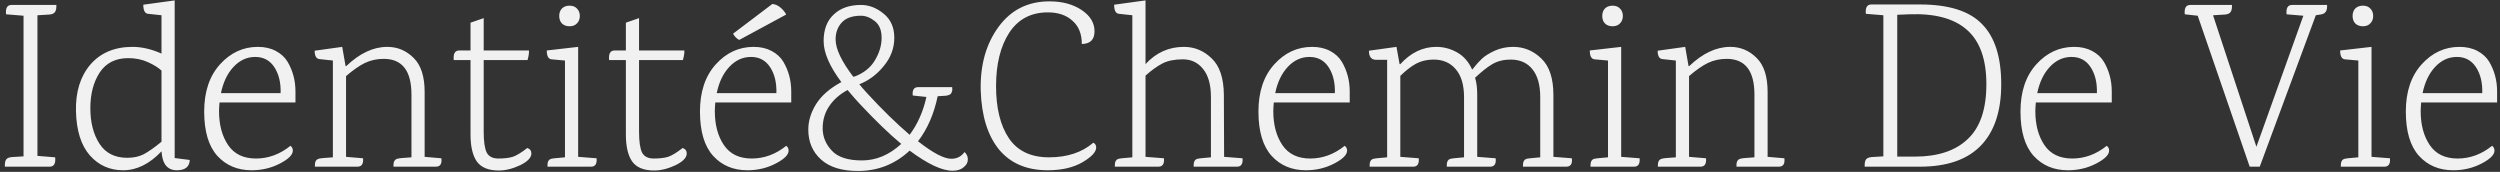 <svg width="480" height="33" viewBox="0 0 480 33" fill="none" xmlns="http://www.w3.org/2000/svg">
<rect x="0" y="0" width="480" height="33" fill="#333333" stroke="none"/>
<path d="M7.188 2.928V29.93L10.592 30.206C10.715 31.402 10.362 32 9.534 32H0.932V31.632C0.932 30.957 1.131 30.528 1.53 30.344C1.714 30.252 1.944 30.191 2.22 30.16L4.52 30.022V3.02L1.162 2.744C1.039 1.548 1.392 0.95 2.22 0.95H10.822V1.272C10.822 1.947 10.623 2.391 10.224 2.606C10.04 2.698 9.81 2.759 9.534 2.79L7.234 2.928H7.188ZM33.952 32.69C32.143 32.69 31.161 31.479 31.008 29.056C28.708 31.479 26.255 32.69 23.648 32.69C21.072 32.69 18.941 31.739 17.254 29.838C15.567 27.906 14.678 25.085 14.586 21.374C14.494 17.663 15.414 14.673 17.346 12.404C19.309 10.135 22.007 9 25.442 9C27.221 9 29.076 9.429 31.008 10.288V2.928L28.432 2.652C27.819 2.591 27.512 2.008 27.512 0.904L33.538 0.076V30.344L36.436 30.712C36.375 32.031 35.547 32.69 33.952 32.69ZM24.614 11.162C22.191 11.162 20.367 12.082 19.14 13.922C17.944 15.762 17.346 18.047 17.346 20.776C17.346 23.505 17.929 25.775 19.094 27.584C20.259 29.393 22.038 30.298 24.43 30.298C25.657 30.298 26.715 30.068 27.604 29.608C28.524 29.117 29.659 28.32 31.008 27.216V13.554C30.425 13.002 29.567 12.465 28.432 11.944C27.297 11.423 26.025 11.162 24.614 11.162ZM56.729 19.672H42.147C42.086 20.408 42.055 20.96 42.055 21.328C42.055 23.965 42.638 26.143 43.803 27.86C44.969 29.577 46.747 30.436 49.139 30.436C51.531 30.436 53.739 29.623 55.763 27.998C56.07 28.213 56.223 28.519 56.223 28.918C56.223 29.715 55.395 30.543 53.739 31.402C52.083 32.261 50.274 32.69 48.311 32.69C45.613 32.69 43.42 31.77 41.733 29.93C40.047 28.059 39.203 25.223 39.203 21.42C39.203 17.617 40.215 14.597 42.239 12.358C44.263 10.119 46.686 9 49.507 9C50.826 9 51.976 9.261 52.957 9.782C53.939 10.303 54.69 10.993 55.211 11.852C56.223 13.569 56.729 15.471 56.729 17.556V19.672ZM53.877 17.878C53.939 15.885 53.54 14.229 52.681 12.91C51.823 11.591 50.596 10.932 49.001 10.932C47.407 10.932 46.011 11.576 44.815 12.864C43.65 14.121 42.853 15.793 42.423 17.878H53.877ZM83.692 32H75.55V31.678C75.55 31.065 75.749 30.681 76.148 30.528C76.363 30.405 77.313 30.298 79 30.206V18.154C79 13.585 77.221 11.3 73.664 11.3C72.376 11.3 71.18 11.561 70.076 12.082C69.003 12.603 67.791 13.447 66.442 14.612V30.114L69.708 30.39C69.8 31.463 69.447 32 68.65 32H60.462V31.678C60.462 31.065 60.661 30.681 61.06 30.528C61.275 30.405 62.225 30.298 63.912 30.206V11.622L61.336 11.346C60.723 11.285 60.416 10.748 60.416 9.736L65.706 9L66.35 12.68H66.488C69.064 10.227 71.686 9 74.354 9C76.317 9 78.003 9.705 79.414 11.116C80.825 12.496 81.53 14.673 81.53 17.648V30.114L84.75 30.39C84.873 31.463 84.52 32 83.692 32ZM92.87 11.53V25.284C92.87 27.124 93.054 28.443 93.422 29.24C93.82 30.037 94.572 30.436 95.676 30.436C96.811 30.436 97.731 30.329 98.436 30.114C99.172 29.869 100.107 29.301 101.242 28.412C101.763 28.596 102.024 28.949 102.024 29.47C102.024 30.267 101.303 31.019 99.862 31.724C98.421 32.399 97.056 32.736 95.768 32.736C93.775 32.736 92.364 32.153 91.536 30.988C90.739 29.823 90.34 28.105 90.34 25.836V11.53H87.12C86.997 10.303 87.35 9.69 88.178 9.69H90.34V4.354L92.87 3.48V9.69H101.564C101.594 10.181 101.502 10.794 101.288 11.53H92.87ZM113.489 32H105.117V31.678C105.117 31.065 105.316 30.681 105.715 30.528C105.929 30.436 106.849 30.329 108.475 30.206V11.622L105.899 11.392C105.285 11.331 104.979 10.763 104.979 9.69L111.005 9V30.114L114.547 30.39C114.639 31.463 114.286 32 113.489 32ZM110.775 4.492C110.437 4.86 109.962 5.044 109.349 5.044C108.735 5.044 108.245 4.86 107.877 4.492C107.539 4.124 107.371 3.649 107.371 3.066C107.371 2.483 107.539 2.008 107.877 1.64C108.245 1.272 108.735 1.088 109.349 1.088C109.962 1.088 110.437 1.272 110.775 1.64C111.143 2.008 111.327 2.483 111.327 3.066C111.327 3.649 111.143 4.124 110.775 4.492ZM122.698 11.53V25.284C122.698 27.124 122.882 28.443 123.25 29.24C123.649 30.037 124.4 30.436 125.504 30.436C126.639 30.436 127.559 30.329 128.264 30.114C129 29.869 129.935 29.301 131.07 28.412C131.591 28.596 131.852 28.949 131.852 29.47C131.852 30.267 131.131 31.019 129.69 31.724C128.249 32.399 126.884 32.736 125.596 32.736C123.603 32.736 122.192 32.153 121.364 30.988C120.567 29.823 120.168 28.105 120.168 25.836V11.53H116.948C116.825 10.303 117.178 9.69 118.006 9.69H120.168V4.354L122.698 3.48V9.69H131.392C131.423 10.181 131.331 10.794 131.116 11.53H122.698ZM151.919 19.672H137.337C137.275 20.408 137.245 20.96 137.245 21.328C137.245 23.965 137.827 26.143 138.993 27.86C140.158 29.577 141.937 30.436 144.329 30.436C146.721 30.436 148.929 29.623 150.953 27.998C151.259 28.213 151.413 28.519 151.413 28.918C151.413 29.715 150.585 30.543 148.929 31.402C147.273 32.261 145.463 32.69 143.501 32.69C140.802 32.69 138.609 31.77 136.923 29.93C135.236 28.059 134.393 25.223 134.393 21.42C134.393 17.617 135.405 14.597 137.429 12.358C139.453 10.119 141.875 9 144.697 9C146.015 9 147.165 9.261 148.147 9.782C149.128 10.303 149.879 10.993 150.401 11.852C151.413 13.569 151.919 15.471 151.919 17.556V19.672ZM149.067 17.878C149.128 15.885 148.729 14.229 147.871 12.91C147.012 11.591 145.785 10.932 144.191 10.932C142.596 10.932 141.201 11.576 140.005 12.864C138.839 14.121 138.042 15.793 137.613 17.878H149.067ZM150.953 2.79L141.937 7.666C141.477 7.451 141.078 7.053 140.741 6.47L148.285 0.766C148.806 0.797 149.312 1.011 149.803 1.41C150.293 1.809 150.677 2.269 150.953 2.79ZM182.654 30.482C183.727 30.482 184.57 30.053 185.184 29.194C185.613 29.562 185.828 30.037 185.828 30.62C185.828 31.172 185.567 31.663 185.046 32.092C184.524 32.552 183.804 32.782 182.884 32.782C180.86 32.782 178.115 31.494 174.65 28.918C171.859 31.525 168.547 32.828 164.714 32.828C161.616 32.828 159.255 32.092 157.63 30.62C156.004 29.148 155.192 27.231 155.192 24.87C155.192 23.214 155.698 21.573 156.71 19.948C157.752 18.323 159.362 16.927 161.54 15.762C159.27 12.726 158.136 10.104 158.136 7.896C158.136 5.688 158.78 3.986 160.068 2.79C161.356 1.563 163.104 0.95 165.312 0.95C166.845 0.95 168.286 1.502 169.636 2.606C171.016 3.71 171.706 5.259 171.706 7.252C171.706 9.245 171.031 11.055 169.682 12.68C168.363 14.305 166.799 15.471 164.99 16.176C165.296 16.575 165.818 17.173 166.554 17.97C169.283 20.945 171.982 23.582 174.65 25.882C176.183 23.827 177.256 21.405 177.87 18.614L175.248 18.338C175.125 17.265 175.478 16.728 176.306 16.728H182.838C182.807 16.82 182.807 16.943 182.838 17.096C182.868 17.219 182.853 17.357 182.792 17.51C182.761 17.633 182.715 17.755 182.654 17.878C182.5 18.154 182.132 18.323 181.55 18.384L180.032 18.476C179.326 21.88 178.069 24.763 176.26 27.124C179.112 29.363 181.243 30.482 182.654 30.482ZM164.07 14.704C165.848 14.029 167.152 12.987 167.98 11.576C168.838 10.165 169.268 8.724 169.268 7.252C169.268 5.78 168.823 4.707 167.934 4.032C167.075 3.357 166.201 3.02 165.312 3.02C163.656 3.02 162.429 3.449 161.632 4.308C160.834 5.167 160.436 6.255 160.436 7.574C160.436 9.383 161.57 11.775 163.84 14.75L164.024 14.658L164.07 14.704ZM157.952 24.64C157.952 26.235 158.534 27.661 159.7 28.918C160.865 30.175 162.797 30.804 165.496 30.804C168.225 30.804 170.74 29.746 173.04 27.63C170.678 25.667 168.01 23.091 165.036 19.902C164.422 19.258 163.656 18.384 162.736 17.28C161.202 18.108 160.022 19.151 159.194 20.408C158.366 21.635 157.952 23.045 157.952 24.64ZM201.5 0.26C203.953 0.26 206.008 0.812 207.664 1.916C209.32 3.02 210.148 4.385 210.148 6.01C210.148 7.605 209.335 8.417 207.71 8.448C207.71 6.516 207.112 5.029 205.916 3.986C204.751 2.913 203.171 2.376 201.178 2.376C197.958 2.376 195.489 3.679 193.772 6.286C192.085 8.893 191.242 12.312 191.242 16.544C191.242 20.776 192.07 24.119 193.726 26.572C195.382 28.995 197.943 30.206 201.408 30.206C204.904 30.206 207.741 29.271 209.918 27.4C210.286 27.584 210.47 27.891 210.47 28.32C210.47 29.179 209.581 30.129 207.802 31.172C206.023 32.184 203.815 32.69 201.178 32.69C197.13 32.69 194.002 31.356 191.794 28.688C189.617 25.989 188.451 22.217 188.298 17.372C188.175 12.527 189.31 8.463 191.702 5.182C194.094 1.901 197.36 0.26 201.5 0.26ZM237.512 32H229.186V31.678C229.186 31.065 229.385 30.681 229.784 30.528C229.999 30.436 230.903 30.329 232.498 30.206V18.614C232.498 16.253 231.992 14.459 230.98 13.232C229.999 12.005 228.711 11.392 227.116 11.392C225.521 11.392 224.218 11.653 223.206 12.174C222.194 12.695 221.105 13.477 219.94 14.52V30.114L223.482 30.39C223.574 31.463 223.221 32 222.424 32H214.052V31.678C214.052 31.065 214.251 30.681 214.65 30.528C214.865 30.436 215.785 30.329 217.41 30.206V2.928L214.834 2.652C214.221 2.591 213.914 2.008 213.914 0.904L219.94 0.076V12.312C221.964 10.104 224.417 9 227.3 9C229.355 9 231.133 9.736 232.636 11.208C234.169 12.649 234.951 14.98 234.982 18.2L235.028 30.114L238.57 30.39C238.662 31.463 238.309 32 237.512 32ZM259.147 19.672H244.565C244.504 20.408 244.473 20.96 244.473 21.328C244.473 23.965 245.056 26.143 246.221 27.86C247.387 29.577 249.165 30.436 251.557 30.436C253.949 30.436 256.157 29.623 258.181 27.998C258.488 28.213 258.641 28.519 258.641 28.918C258.641 29.715 257.813 30.543 256.157 31.402C254.501 32.261 252.692 32.69 250.729 32.69C248.031 32.69 245.838 31.77 244.151 29.93C242.465 28.059 241.621 25.223 241.621 21.42C241.621 17.617 242.633 14.597 244.657 12.358C246.681 10.119 249.104 9 251.925 9C253.244 9 254.394 9.261 255.375 9.782C256.357 10.303 257.108 10.993 257.629 11.852C258.641 13.569 259.147 15.471 259.147 17.556V19.672ZM256.295 17.878C256.357 15.885 255.958 14.229 255.099 12.91C254.241 11.591 253.014 10.932 251.419 10.932C249.825 10.932 248.429 11.576 247.233 12.864C246.068 14.121 245.271 15.793 244.841 17.878H256.295ZM300.738 32H292.412V31.678C292.412 31.065 292.611 30.681 293.01 30.528C293.225 30.436 294.129 30.329 295.724 30.206V18.66C295.724 16.299 295.218 14.505 294.206 13.278C293.225 12.051 291.829 11.438 290.02 11.438C288.701 11.438 287.536 11.729 286.524 12.312C285.543 12.895 284.439 13.769 283.212 14.934C283.488 15.762 283.626 16.866 283.626 18.246V30.114L287.168 30.39C287.291 31.463 286.938 32 286.11 32H277.784V31.678C277.784 31.065 277.983 30.681 278.382 30.528C278.597 30.436 279.501 30.329 281.096 30.206V18.66C281.096 16.329 280.575 14.551 279.532 13.324C278.489 12.067 277.063 11.438 275.254 11.438C273.997 11.438 272.877 11.699 271.896 12.22C270.945 12.741 269.933 13.523 268.86 14.566V30.114L272.402 30.39C272.494 31.463 272.141 32 271.344 32H262.972V31.678C262.972 31.065 263.171 30.681 263.57 30.528C263.785 30.436 264.705 30.329 266.33 30.206V11.484H264.214C263.294 11.484 262.834 10.901 262.834 9.736L268.124 9L268.722 12.312H268.86C270.884 10.104 273.184 9 275.76 9C277.171 9 278.505 9.353 279.762 10.058C281.019 10.763 281.985 11.867 282.66 13.37C283.304 12.542 283.917 11.852 284.5 11.3C285.083 10.748 285.911 10.227 286.984 9.736C288.088 9.245 289.269 9 290.526 9C292.581 9 294.375 9.736 295.908 11.208C297.472 12.68 298.254 15.026 298.254 18.246V30.114L301.796 30.39C301.919 31.463 301.566 32 300.738 32ZM313.75 32H305.378V31.678C305.378 31.065 305.578 30.681 305.976 30.528C306.191 30.436 307.111 30.329 308.736 30.206V11.622L306.16 11.392C305.547 11.331 305.24 10.763 305.24 9.69L311.266 9V30.114L314.808 30.39C314.9 31.463 314.548 32 313.75 32ZM311.036 4.492C310.699 4.86 310.224 5.044 309.61 5.044C308.997 5.044 308.506 4.86 308.138 4.492C307.801 4.124 307.632 3.649 307.632 3.066C307.632 2.483 307.801 2.008 308.138 1.64C308.506 1.272 308.997 1.088 309.61 1.088C310.224 1.088 310.699 1.272 311.036 1.64C311.404 2.008 311.588 2.483 311.588 3.066C311.588 3.649 311.404 4.124 311.036 4.492ZM341.544 32H333.402V31.678C333.402 31.065 333.601 30.681 334 30.528C334.214 30.405 335.165 30.298 336.852 30.206V18.154C336.852 13.585 335.073 11.3 331.516 11.3C330.228 11.3 329.032 11.561 327.928 12.082C326.854 12.603 325.643 13.447 324.294 14.612V30.114L327.56 30.39C327.652 31.463 327.299 32 326.502 32H318.314V31.678C318.314 31.065 318.513 30.681 318.912 30.528C319.126 30.405 320.077 30.298 321.764 30.206V11.622L319.188 11.346C318.574 11.285 318.268 10.748 318.268 9.736L323.558 9L324.202 12.68H324.34C326.916 10.227 329.538 9 332.206 9C334.168 9 335.855 9.705 337.266 11.116C338.676 12.496 339.382 14.673 339.382 17.648V30.114L342.602 30.39C342.724 31.463 342.372 32 341.544 32ZM359.304 0.858H368.642C374.162 0.858 378.133 2.115 380.556 4.63C383.009 7.114 384.236 10.963 384.236 16.176C384.236 21.359 382.917 25.299 380.28 27.998C377.673 30.666 373.794 32 368.642 32H358.016V31.632C358.016 30.957 358.215 30.528 358.614 30.344C358.798 30.252 359.028 30.191 359.304 30.16L361.604 30.022V2.928L358.246 2.652C358.123 1.456 358.476 0.858 359.304 0.858ZM364.272 30.068H367.676C372.061 30.068 375.435 28.949 377.796 26.71C380.188 24.471 381.384 20.96 381.384 16.176C381.384 11.392 380.142 7.911 377.658 5.734C375.205 3.557 371.525 2.56 366.618 2.744L364.272 2.836V30.068ZM405.458 19.672H390.876C390.814 20.408 390.784 20.96 390.784 21.328C390.784 23.965 391.366 26.143 392.532 27.86C393.697 29.577 395.476 30.436 397.868 30.436C400.26 30.436 402.468 29.623 404.492 27.998C404.798 28.213 404.952 28.519 404.952 28.918C404.952 29.715 404.124 30.543 402.468 31.402C400.812 32.261 399.002 32.69 397.04 32.69C394.341 32.69 392.148 31.77 390.462 29.93C388.775 28.059 387.932 25.223 387.932 21.42C387.932 17.617 388.944 14.597 390.968 12.358C392.992 10.119 395.414 9 398.236 9C399.554 9 400.704 9.261 401.686 9.782C402.667 10.303 403.418 10.993 403.94 11.852C404.952 13.569 405.458 15.471 405.458 17.556V19.672ZM402.606 17.878C402.667 15.885 402.268 14.229 401.41 12.91C400.551 11.591 399.324 10.932 397.73 10.932C396.135 10.932 394.74 11.576 393.544 12.864C392.378 14.121 391.581 15.793 391.152 17.878H402.606ZM440.083 0.95H446.799C446.799 0.95 446.799 1.057 446.799 1.272C446.799 2.192 446.37 2.698 445.511 2.79L444.637 2.928L433.873 32H431.941L421.959 3.02L419.475 2.744C419.353 1.548 419.705 0.95 420.533 0.95H428.537V1.272C428.537 1.947 428.338 2.391 427.939 2.606C427.755 2.698 427.525 2.759 427.249 2.79L424.949 2.928H424.903L433.229 28.182L442.245 3.02L439.025 2.744C438.903 1.548 439.255 0.95 440.083 0.95ZM457.815 32H449.443V31.678C449.443 31.065 449.642 30.681 450.041 30.528C450.255 30.436 451.175 30.329 452.801 30.206V11.622L450.225 11.392C449.611 11.331 449.305 10.763 449.305 9.69L455.331 9V30.114L458.873 30.39C458.965 31.463 458.612 32 457.815 32ZM455.101 4.492C454.763 4.86 454.288 5.044 453.675 5.044C453.061 5.044 452.571 4.86 452.203 4.492C451.865 4.124 451.697 3.649 451.697 3.066C451.697 2.483 451.865 2.008 452.203 1.64C452.571 1.272 453.061 1.088 453.675 1.088C454.288 1.088 454.763 1.272 455.101 1.64C455.469 2.008 455.653 2.483 455.653 3.066C455.653 3.649 455.469 4.124 455.101 4.492ZM479.444 19.672H464.862C464.801 20.408 464.77 20.96 464.77 21.328C464.77 23.965 465.353 26.143 466.518 27.86C467.683 29.577 469.462 30.436 471.854 30.436C474.246 30.436 476.454 29.623 478.478 27.998C478.785 28.213 478.938 28.519 478.938 28.918C478.938 29.715 478.11 30.543 476.454 31.402C474.798 32.261 472.989 32.69 471.026 32.69C468.327 32.69 466.135 31.77 464.448 29.93C462.761 28.059 461.918 25.223 461.918 21.42C461.918 17.617 462.93 14.597 464.954 12.358C466.978 10.119 469.401 9 472.222 9C473.541 9 474.691 9.261 475.672 9.782C476.653 10.303 477.405 10.993 477.926 11.852C478.938 13.569 479.444 15.471 479.444 17.556V19.672ZM476.592 17.878C476.653 15.885 476.255 14.229 475.396 12.91C474.537 11.591 473.311 10.932 471.716 10.932C470.121 10.932 468.726 11.576 467.53 12.864C466.365 14.121 465.567 15.793 465.138 17.878H476.592Z" fill="#F1F1F1"/>
</svg>
